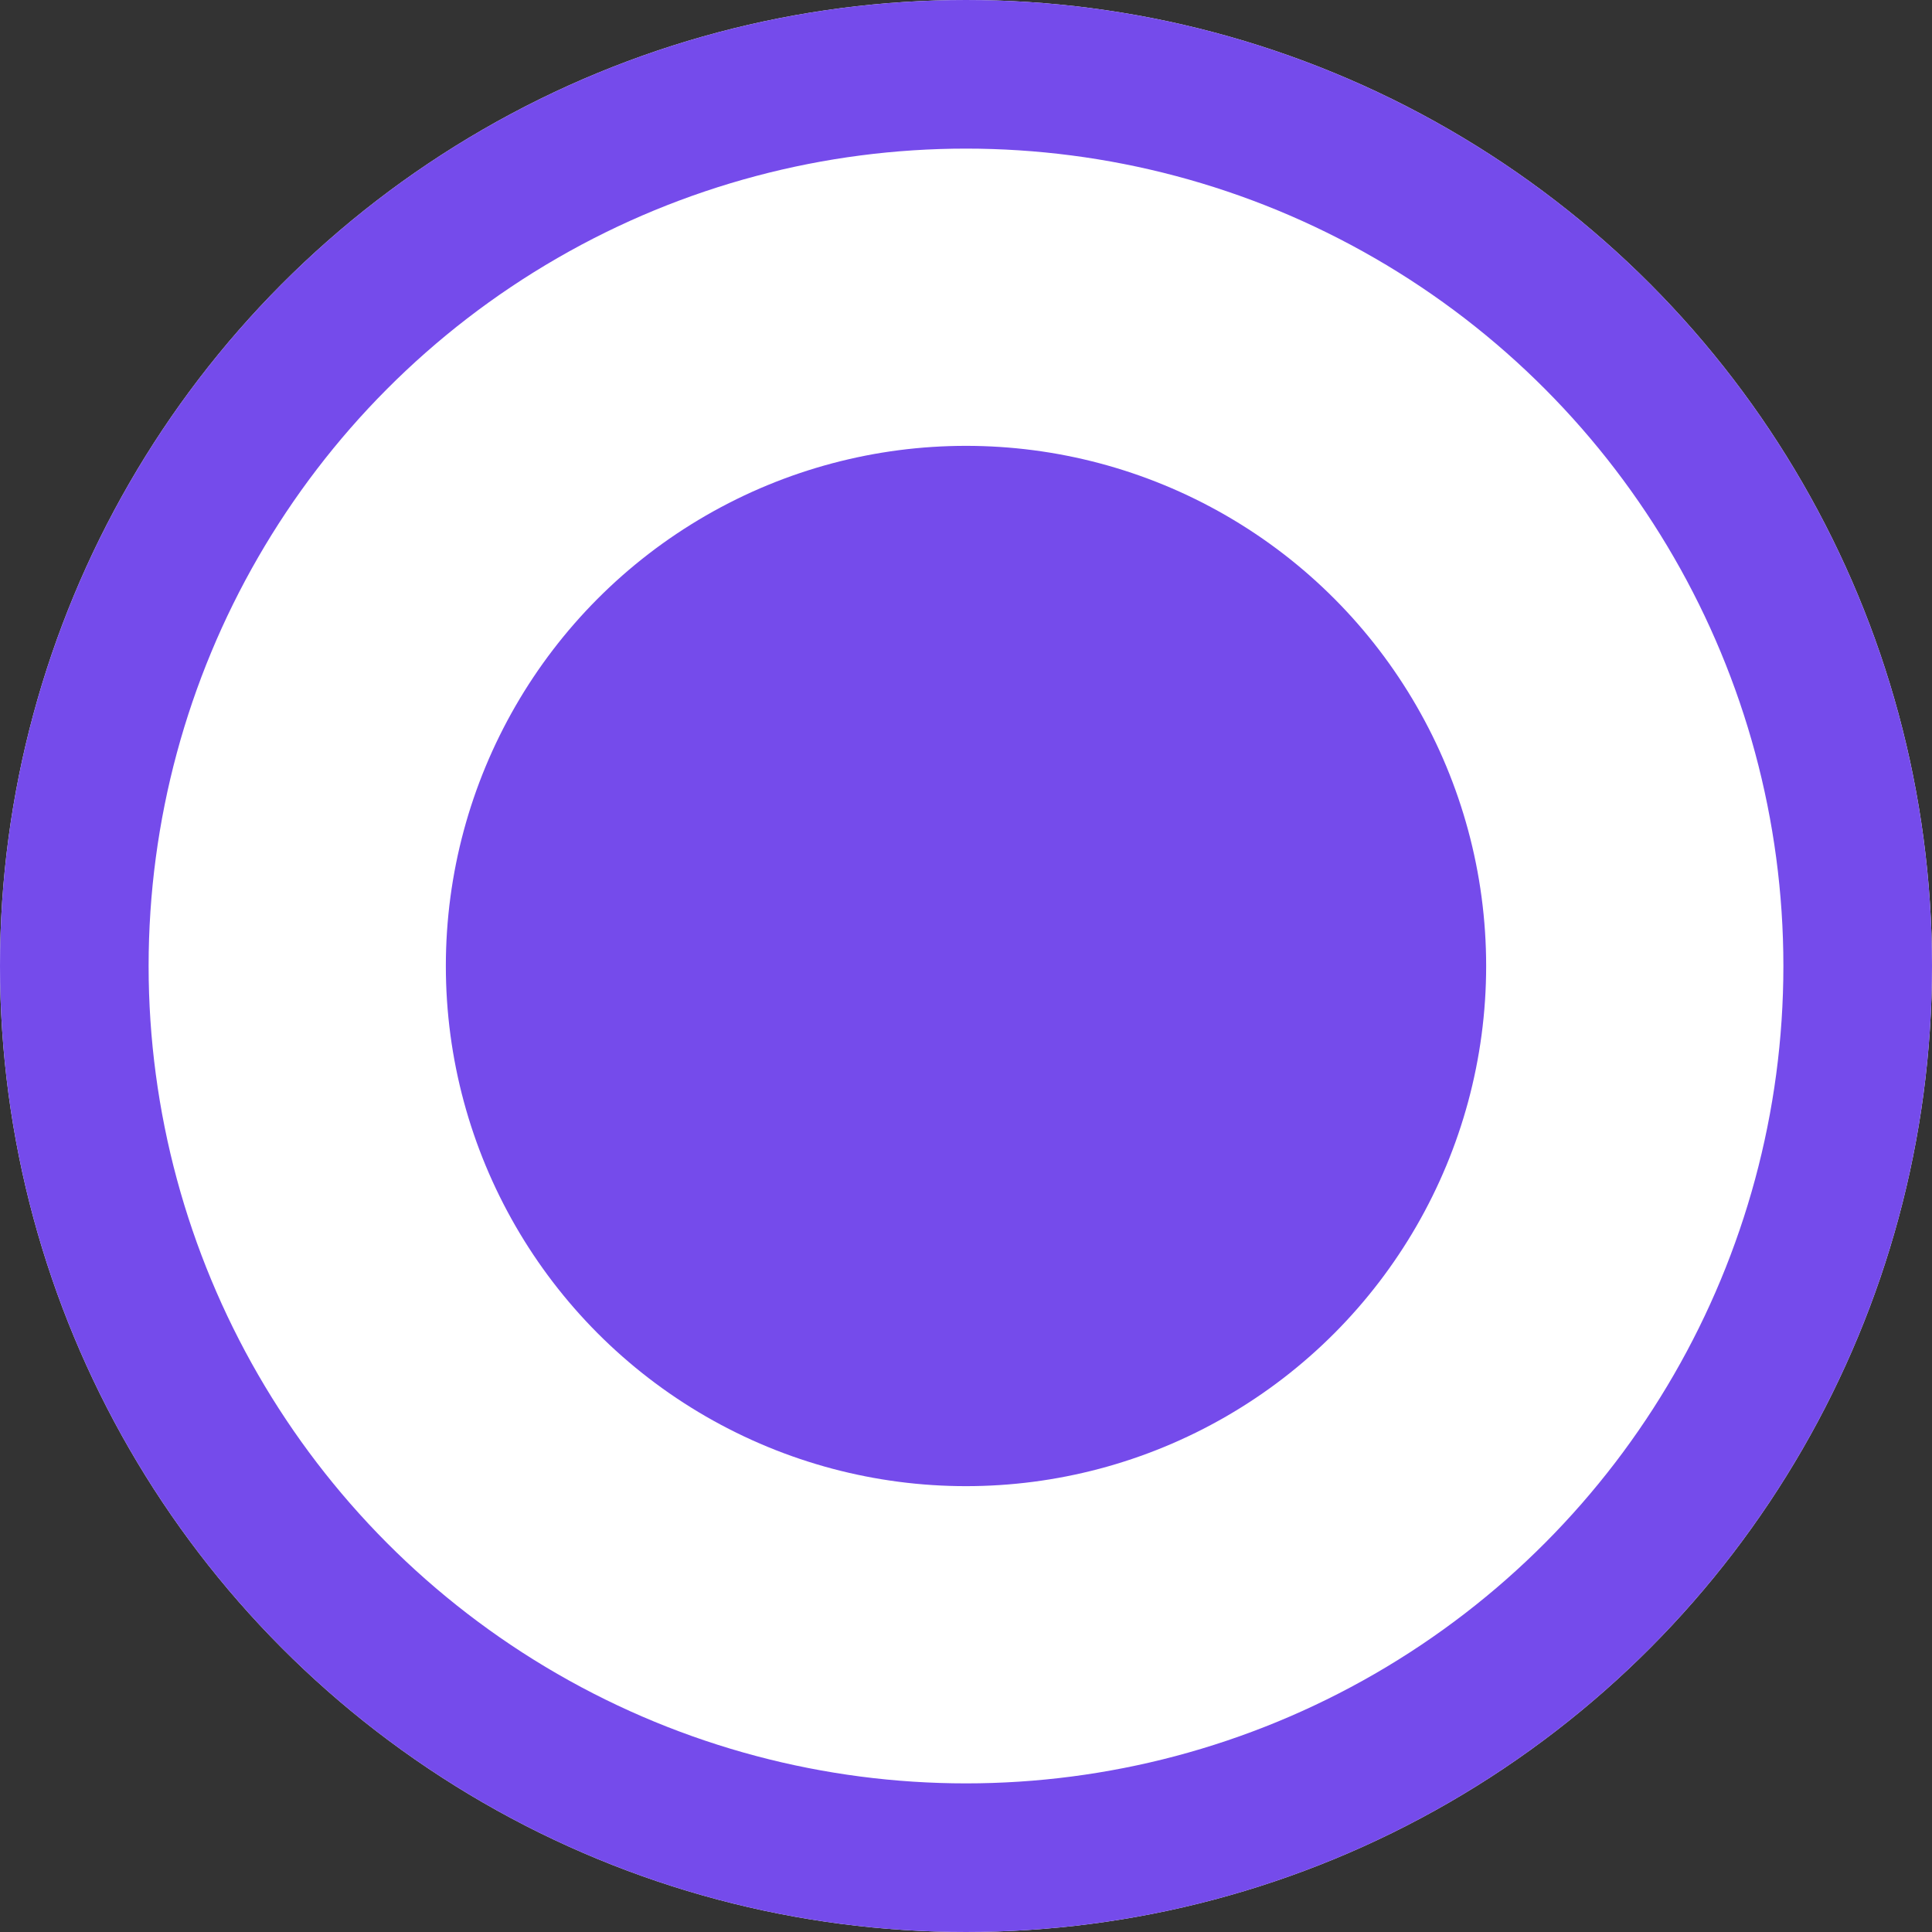 <svg xmlns="http://www.w3.org/2000/svg" width="13" height="13" viewBox="0 0 13 13">
  <rect x="0" y="0" width="13" height="13" fill="#333333" stroke="none"/>
  <g id="Group_161" data-name="Group 161" transform="translate(-528 -290)">
    <g id="Ellipse_9" data-name="Ellipse 9" transform="translate(528 290)" fill="#fff" stroke="#754beb" stroke-width="1">
      <circle cx="6.5" cy="6.5" r="6.5" stroke="none"/>
      <circle cx="6.5" cy="6.5" r="6" fill="none"/>
    </g>
    <circle id="Ellipse_12" data-name="Ellipse 12" cx="3.5" cy="3.5" r="3.5" transform="translate(531 293)" fill="#754beb"/>
  </g>
</svg>
